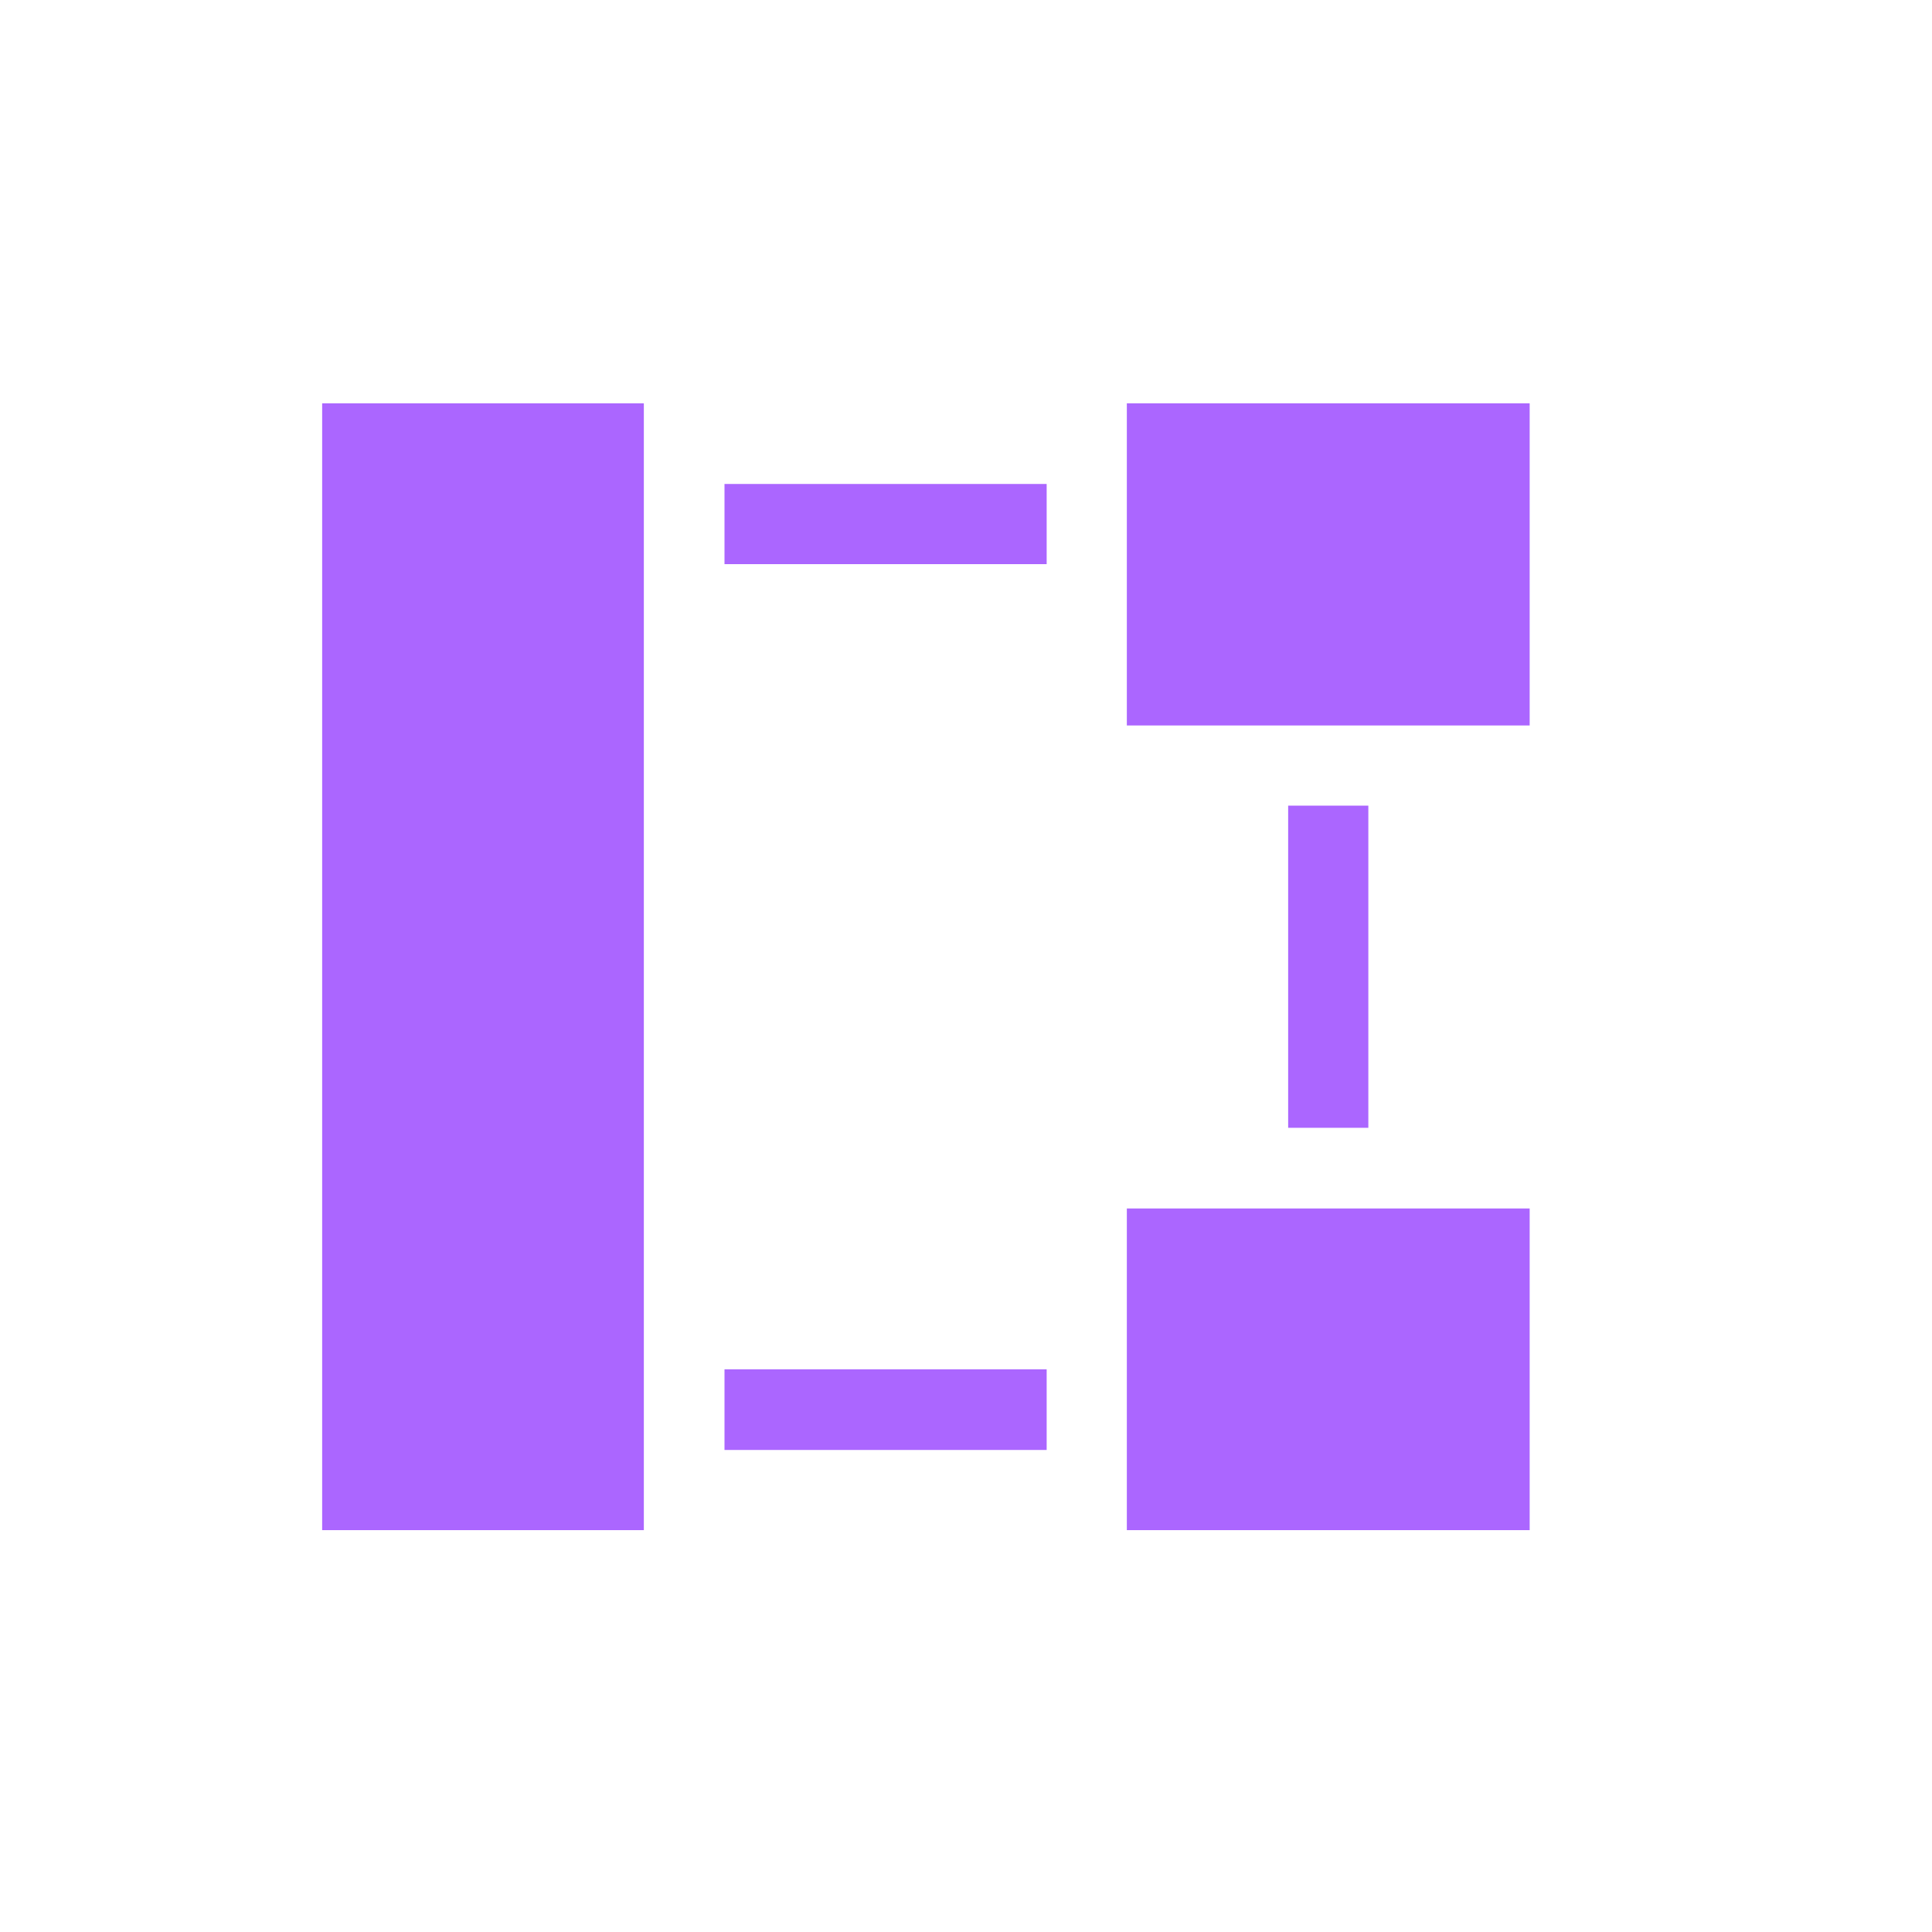<svg xmlns="http://www.w3.org/2000/svg" xmlns:xlink="http://www.w3.org/1999/xlink" width="16" height="16" viewBox="0 0 16 16" version="1.1">
<g id="surface1">
<path style=" stroke:none;fill-rule:nonzero;fill:rgb(67.059%,40%,100%);fill-opacity:1;" d="M 2.668 3.34 L 2.668 12.672 L 5.332 12.672 L 5.332 3.34 Z M 9.332 3.34 L 9.332 6.008 L 12.668 6.008 L 12.668 3.34 Z M 6 4.008 L 6 4.672 L 8.668 4.672 L 8.668 4.008 Z M 10.668 6.672 L 10.668 9.34 L 11.332 9.34 L 11.332 6.672 Z M 9.332 10.008 L 9.332 12.672 L 12.668 12.672 L 12.668 10.008 Z M 6 11.34 L 6 12.008 L 8.668 12.008 L 8.668 11.34 Z M 6 11.34 "/>
</g>
</svg>
